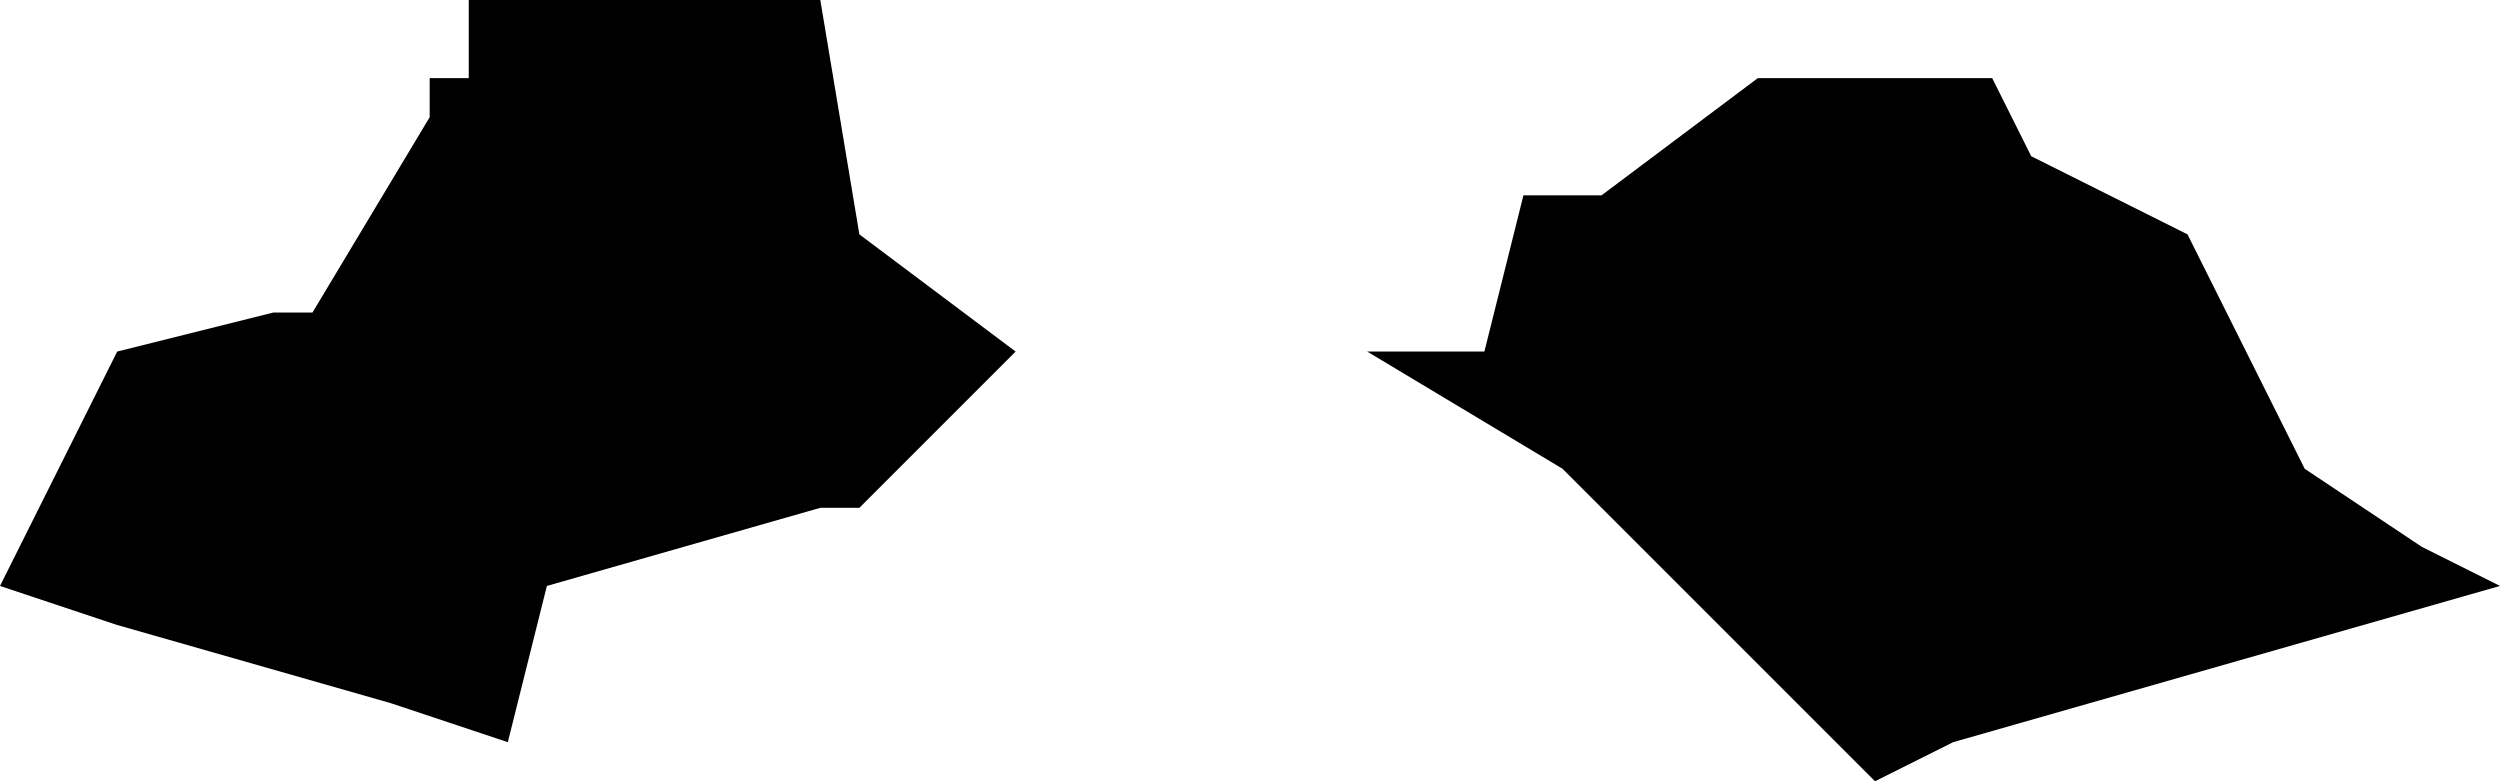 <?xml version="1.0" encoding="UTF-8" standalone="no"?>
<svg xmlns:xlink="http://www.w3.org/1999/xlink" height="1.0px" width="3.2px" xmlns="http://www.w3.org/2000/svg">
  <g transform="matrix(1.0, 0.0, 0.0, 1.0, 1.15, 17.8)">
    <path d="M1.45 -17.6 L1.65 -17.5 1.8 -17.2 1.95 -17.1 2.05 -17.05 1.35 -16.85 1.25 -16.8 0.85 -17.2 0.6 -17.35 0.75 -17.35 0.8 -17.55 0.9 -17.55 1.1 -17.7 1.15 -17.7 1.4 -17.7 1.45 -17.6 M-0.05 -17.5 L0.15 -17.35 -0.05 -17.15 -0.1 -17.15 -0.45 -17.05 -0.5 -16.85 -0.65 -16.9 -1.0 -17.0 -1.15 -17.05 -1.0 -17.35 -0.8 -17.4 -0.75 -17.4 -0.6 -17.65 -0.6 -17.7 -0.55 -17.7 -0.55 -17.8 -0.4 -17.8 -0.25 -17.8 -0.1 -17.8 -0.05 -17.5" fill="#000000" fill-rule="evenodd" stroke="none"/>
  </g>
</svg>
